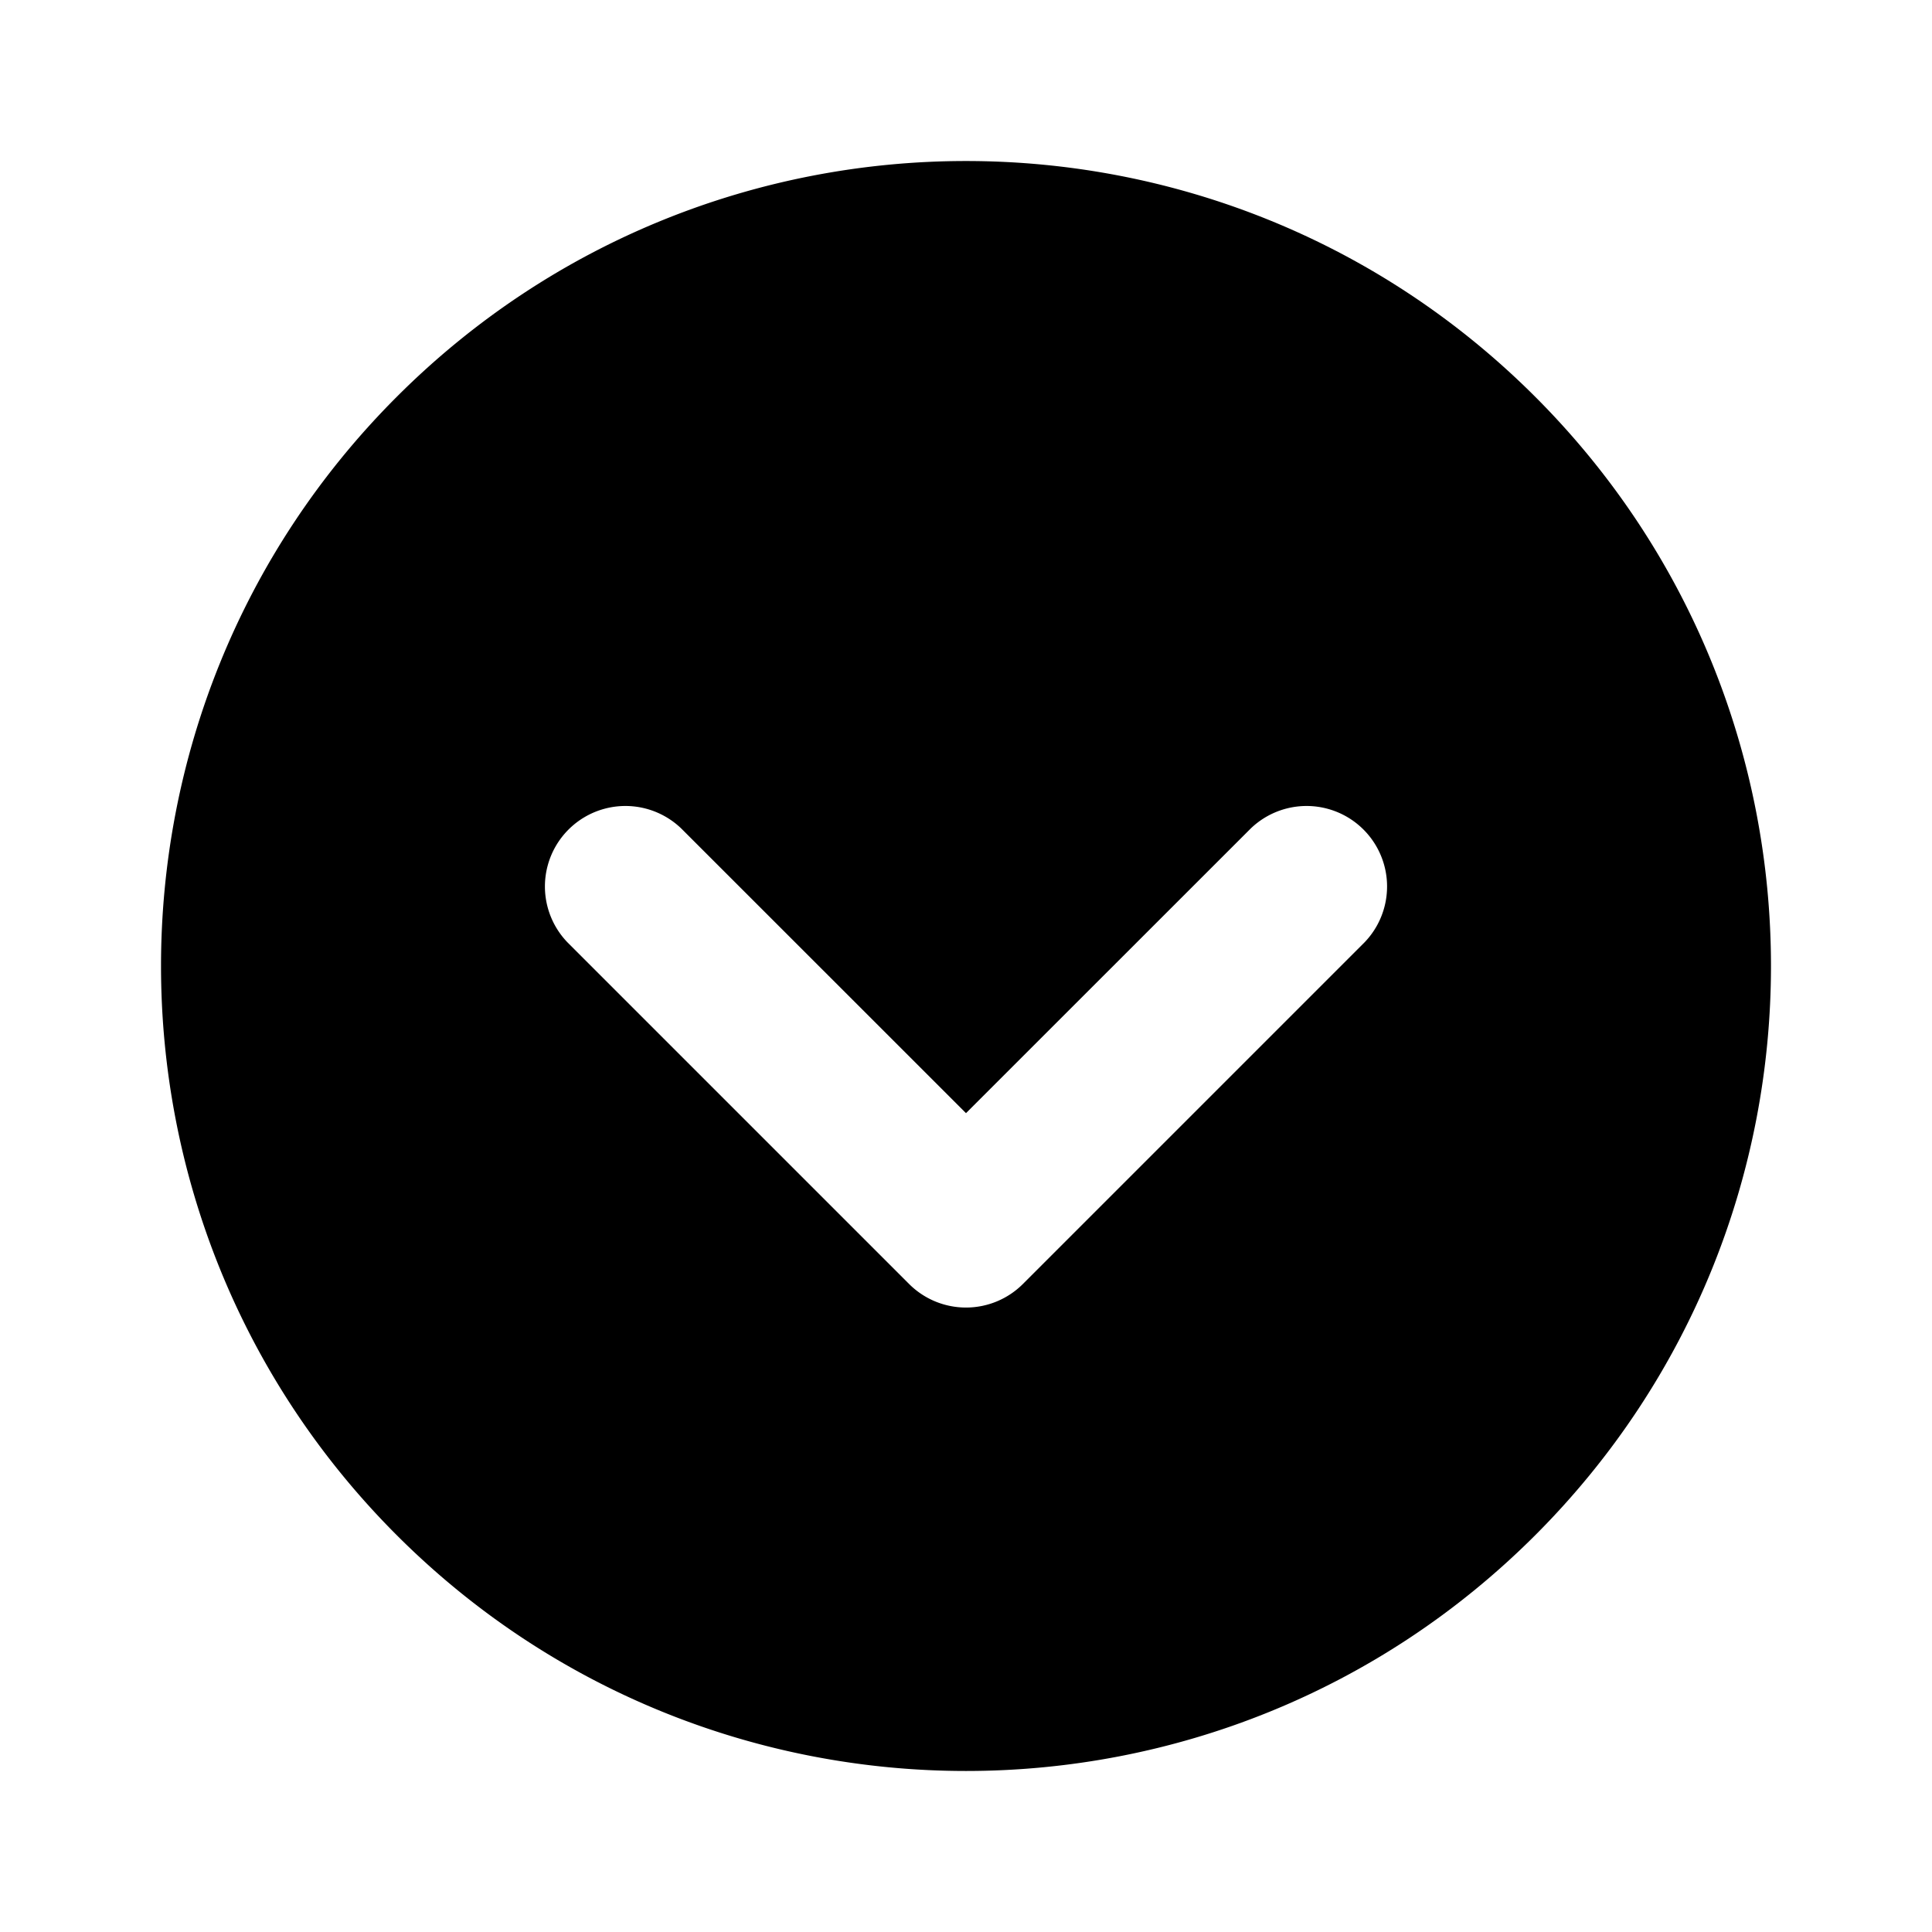 <svg viewBox="0 0 24 24" xmlns="http://www.w3.org/2000/svg" focusable="false">
  <g fill="none" fill-rule="evenodd">
    <path d="M0 0h24v24H0z"/>
    <path d="M19.071 4.929c3.905 3.905 3.905 10.237 0 14.142-3.905 3.905-10.237 3.905-14.142 0-3.905-3.905-3.905-10.237 0-14.142 3.905-3.905 10.237-3.905 14.142 0zM8.464 10.293a1 1 0 00-1.414 1.414l4.243 4.243a1 1 0 001.414 0l4.243-4.243a1 1 0 00-1.414-1.414L12 13.828z" fill="currentColor" fill-rule="nonzero"/>
  </g>
</svg>
